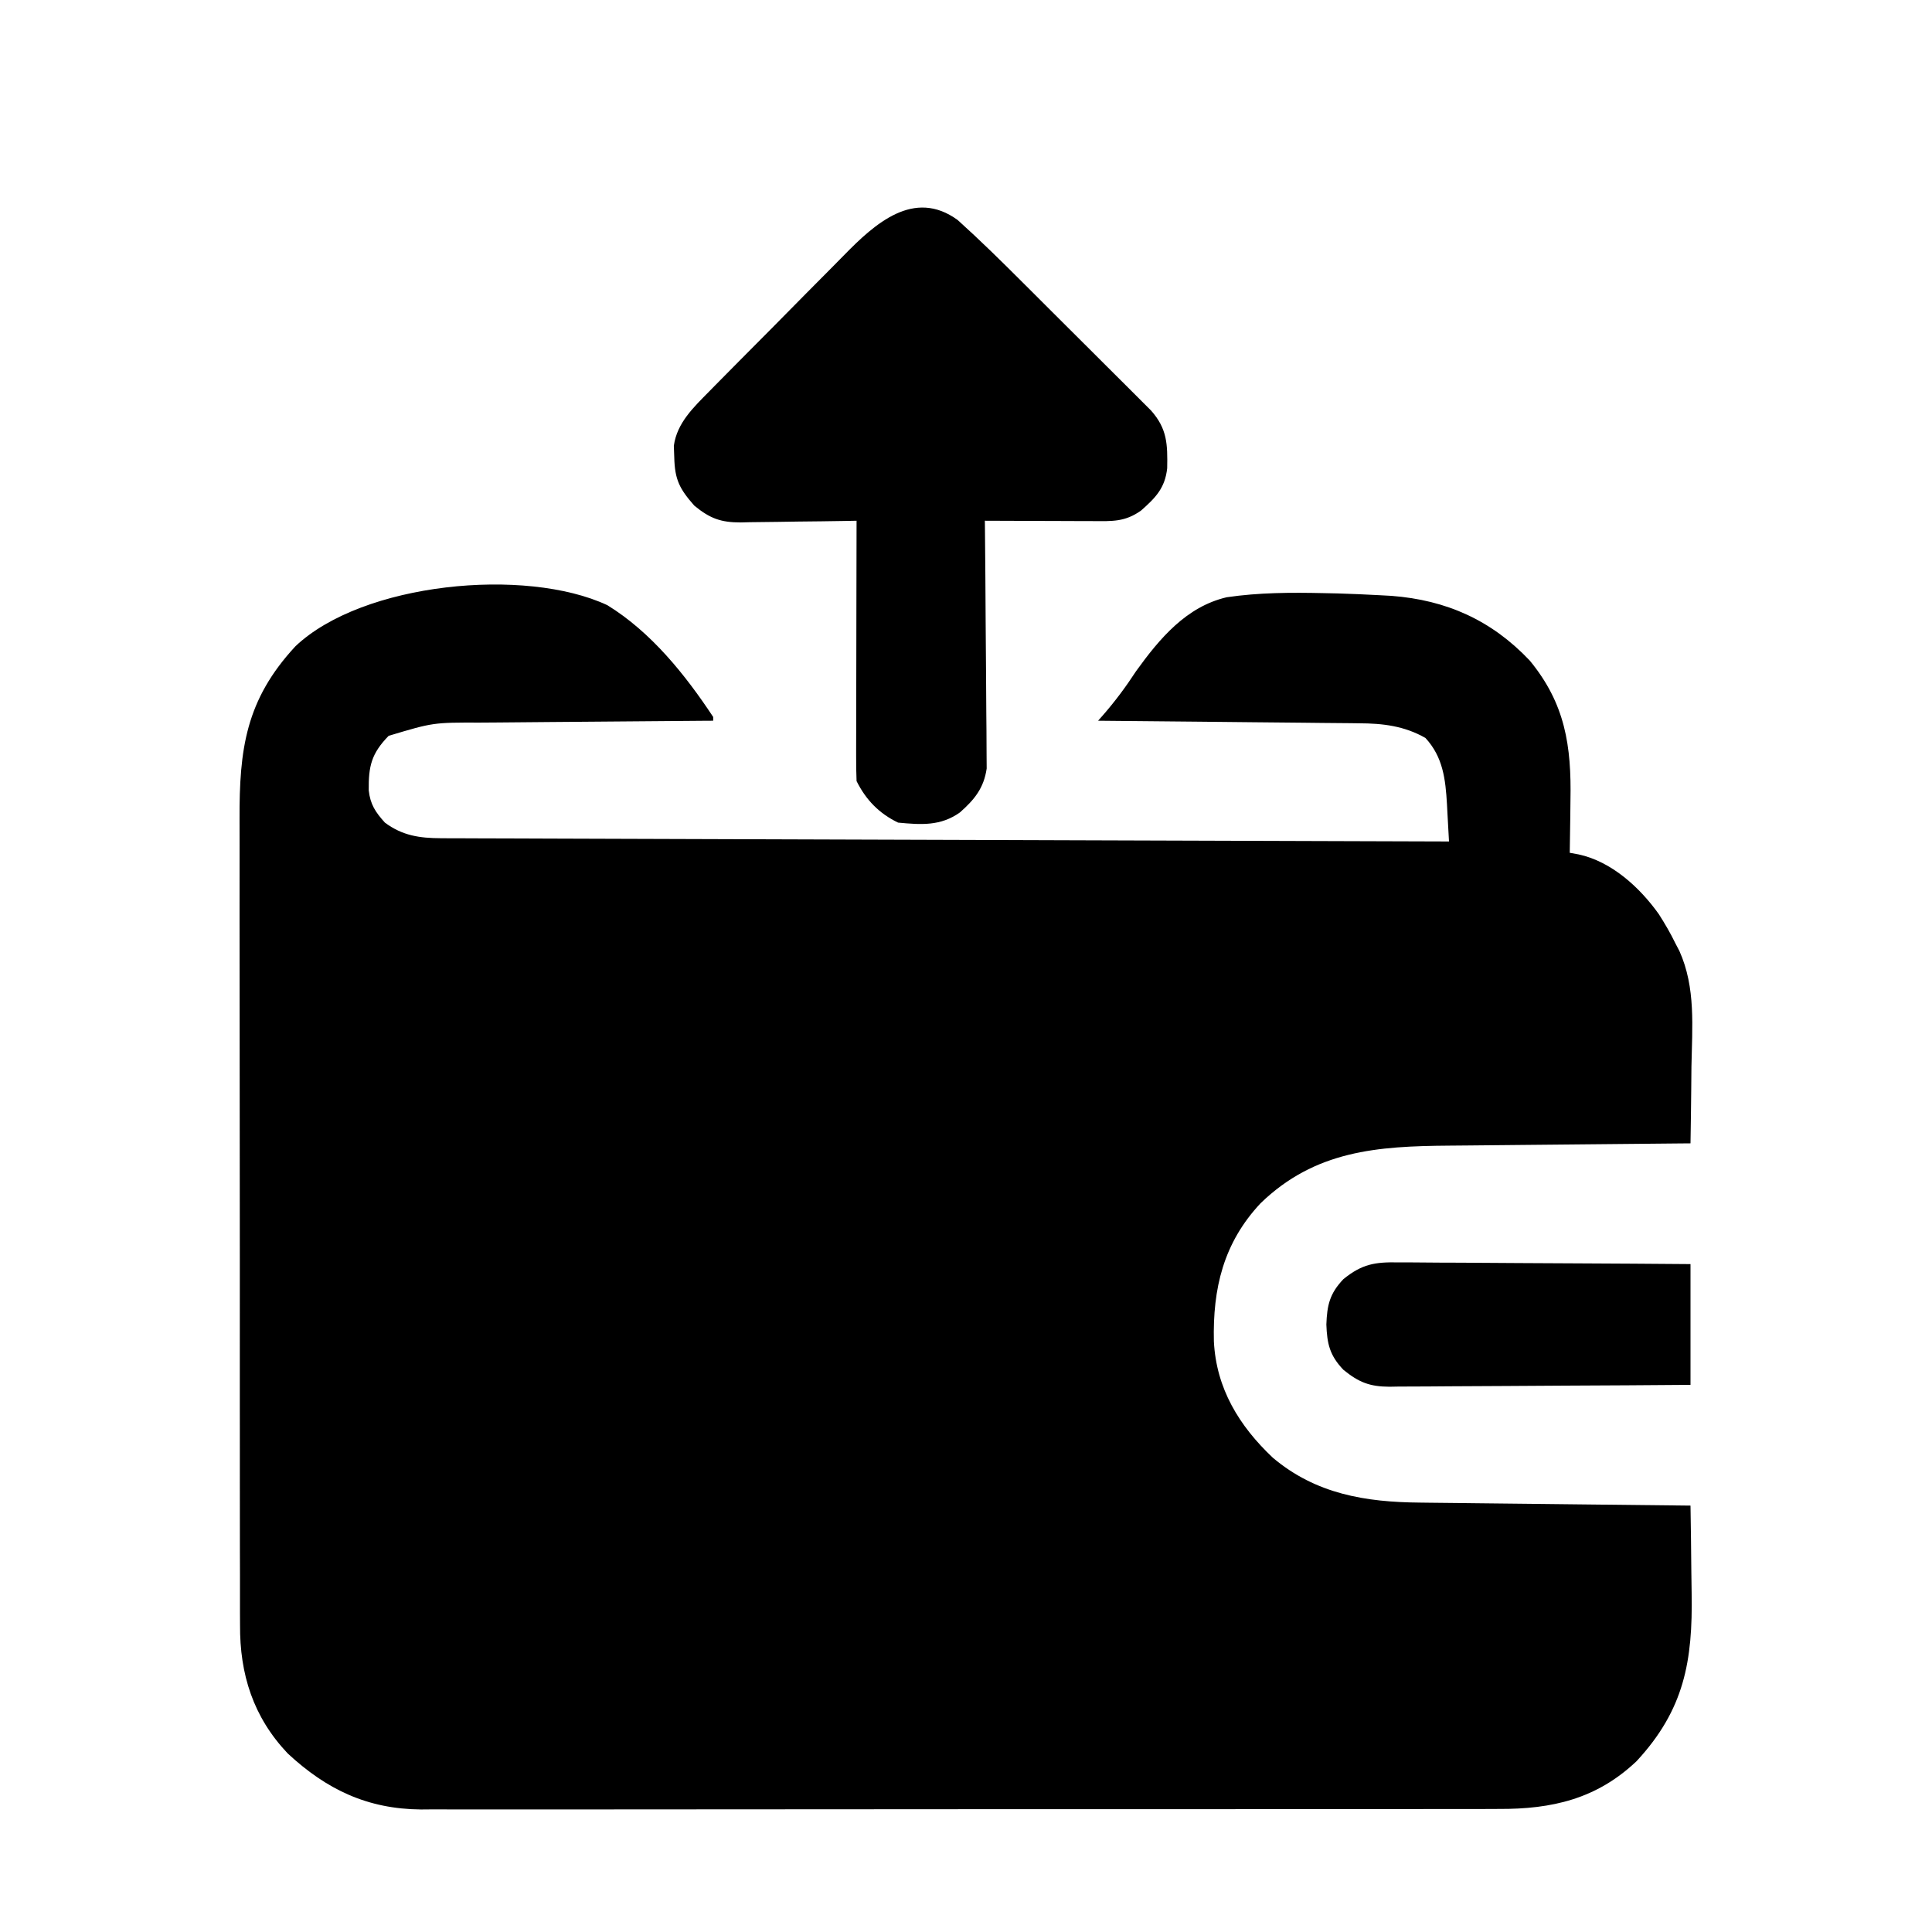 <?xml version="1.0" encoding="UTF-8"?>
<svg version="1.1" xmlns="http://www.w3.org/2000/svg" width="512" height="512">
<path d="M0 0 C11.591 7.127 20.621 18.382 28.058 29.626 C28.058 29.956 28.058 30.286 28.058 30.626 C26.641 30.634 26.641 30.634 25.195 30.643 C16.265 30.701 7.335 30.774 -1.595 30.861 C-6.185 30.906 -10.775 30.945 -15.366 30.972 C-19.801 30.998 -24.236 31.039 -28.671 31.089 C-30.357 31.105 -32.044 31.117 -33.731 31.123 C-46.146 31.091 -46.146 31.091 -57.942 34.626 C-62.534 39.332 -63.297 42.695 -63.224 49.083 C-62.811 52.817 -61.434 54.865 -58.942 57.626 C-54.294 61.082 -49.765 61.746 -44.079 61.764 C-43.122 61.77 -42.164 61.775 -41.178 61.781 C-39.612 61.782 -39.612 61.782 -38.015 61.784 C-36.9 61.789 -35.785 61.794 -34.636 61.799 C-30.893 61.814 -27.149 61.823 -23.406 61.831 C-20.726 61.841 -18.045 61.851 -15.365 61.861 C-9.59 61.883 -3.815 61.901 1.959 61.917 C10.309 61.939 18.658 61.967 27.007 61.997 C40.553 62.045 54.099 62.088 67.646 62.128 C80.804 62.168 93.963 62.209 107.121 62.253 C107.932 62.256 108.744 62.259 109.579 62.262 C113.649 62.275 117.718 62.289 121.787 62.303 C155.544 62.417 189.301 62.523 223.058 62.626 C222.923 60.068 222.781 57.511 222.636 54.954 C222.58 53.875 222.58 53.875 222.523 52.775 C222.135 46.12 221.471 40.24 216.808 35.188 C211.196 32 205.546 31.327 199.195 31.307 C198.066 31.292 198.066 31.292 196.916 31.276 C194.454 31.246 191.992 31.229 189.53 31.212 C187.814 31.193 186.097 31.173 184.381 31.153 C179.882 31.102 175.382 31.062 170.883 31.025 C166.284 30.985 161.685 30.934 157.087 30.883 C148.077 30.787 139.067 30.702 130.058 30.626 C130.443 30.192 130.829 29.758 131.226 29.311 C134.536 25.53 137.393 21.688 140.143 17.473 C146.337 8.883 153.417 0.411 164.146 -2.096 C172.696 -3.354 181.246 -3.379 189.87 -3.187 C191.114 -3.16 192.359 -3.134 193.641 -3.106 C197.27 -3 200.89 -2.841 204.515 -2.644 C205.598 -2.585 206.682 -2.526 207.799 -2.466 C222.405 -1.352 234.353 4.005 244.464 14.688 C253.868 26.121 255.525 37.282 255.245 51.751 C255.23 53.102 255.216 54.454 255.204 55.805 C255.169 59.079 255.12 62.352 255.058 65.626 C256.22 65.837 256.22 65.837 257.406 66.053 C266.14 67.939 273.633 74.806 278.679 81.907 C280.297 84.457 281.742 86.902 283.058 89.626 C283.406 90.291 283.755 90.957 284.114 91.643 C288.493 101.385 287.493 111.873 287.308 122.313 C287.287 124.286 287.269 126.26 287.253 128.233 C287.209 133.031 287.14 137.828 287.058 142.626 C285.597 142.638 285.597 142.638 284.108 142.65 C274.885 142.728 265.662 142.816 256.439 142.913 C251.699 142.963 246.958 143.009 242.218 143.048 C237.634 143.085 233.05 143.131 228.466 143.184 C226.726 143.202 224.987 143.217 223.248 143.229 C204.024 143.363 187.552 144.534 173.116 158.505 C163.262 169.04 160.428 181.083 160.749 195.106 C161.376 207.591 167.435 217.493 176.37 225.938 C187.792 235.57 200.951 237.715 215.423 237.831 C216.205 237.841 216.986 237.851 217.792 237.861 C220.34 237.892 222.888 237.917 225.436 237.942 C227.217 237.963 228.998 237.984 230.779 238.005 C235.439 238.06 240.1 238.109 244.76 238.158 C249.527 238.208 254.293 238.264 259.06 238.319 C268.392 238.426 277.725 238.528 287.058 238.626 C287.157 244.387 287.229 250.148 287.277 255.911 C287.297 257.866 287.324 259.821 287.359 261.776 C287.673 279.816 285.416 292.719 272.745 306.376 C262.194 316.361 250.382 319.087 236.243 319.013 C234.985 319.019 233.727 319.024 232.431 319.03 C228.965 319.044 225.5 319.04 222.034 319.033 C218.286 319.028 214.538 319.04 210.79 319.051 C203.457 319.068 196.125 319.069 188.792 319.063 C182.829 319.059 176.867 319.061 170.904 319.066 C170.054 319.067 169.204 319.068 168.328 319.068 C166.601 319.07 164.874 319.071 163.147 319.073 C146.967 319.087 130.786 319.081 114.606 319.07 C99.819 319.06 85.033 319.073 70.246 319.097 C55.045 319.121 39.843 319.131 24.642 319.124 C16.115 319.121 7.588 319.123 -0.939 319.14 C-8.198 319.155 -15.457 319.156 -22.716 319.138 C-26.416 319.13 -30.115 319.128 -33.815 319.143 C-37.835 319.159 -41.854 319.145 -45.874 319.127 C-47.03 319.136 -48.187 319.146 -49.379 319.156 C-63.593 319.028 -74.367 313.893 -84.692 304.313 C-93.841 294.647 -97.416 283.329 -97.33 270.241 C-97.336 269.244 -97.341 268.248 -97.346 267.221 C-97.361 263.908 -97.354 260.595 -97.346 257.282 C-97.352 254.896 -97.359 252.511 -97.367 250.125 C-97.383 244.332 -97.385 238.54 -97.38 232.747 C-97.376 228.035 -97.377 223.323 -97.383 218.612 C-97.384 217.939 -97.384 217.267 -97.385 216.574 C-97.387 215.208 -97.388 213.842 -97.39 212.476 C-97.403 199.683 -97.398 186.89 -97.387 174.098 C-97.377 162.415 -97.39 150.732 -97.413 139.05 C-97.438 127.03 -97.447 115.011 -97.441 102.992 C-97.437 96.254 -97.439 89.515 -97.457 82.777 C-97.473 76.438 -97.469 70.1 -97.45 63.762 C-97.446 61.442 -97.449 59.121 -97.46 56.801 C-97.538 38.144 -95.816 25.088 -82.63 10.876 C-64.801 -5.998 -21.716 -10.143 0 0 Z " fill="#000000" transform="translate(160.942,160.374)"/>
<path d="M0 0 C5.911 5.325 11.569 10.892 17.195 16.515 C18.233 17.549 19.27 18.583 20.308 19.617 C22.466 21.77 24.622 23.924 26.777 26.08 C29.536 28.838 32.302 31.59 35.069 34.341 C37.207 36.467 39.34 38.599 41.472 40.731 C42.491 41.748 43.51 42.764 44.532 43.777 C45.956 45.191 47.372 46.612 48.789 48.033 C49.595 48.838 50.401 49.643 51.232 50.472 C55.551 55.333 55.635 59.438 55.52 65.777 C54.947 71.05 52.421 73.618 48.578 77.003 C44.336 80.018 40.974 79.821 35.914 79.788 C34.686 79.786 34.686 79.786 33.434 79.784 C30.815 79.778 28.197 79.766 25.578 79.753 C23.805 79.748 22.031 79.744 20.258 79.739 C15.906 79.728 11.555 79.711 7.203 79.691 C7.212 80.542 7.221 81.393 7.23 82.27 C7.31 90.303 7.371 98.336 7.41 106.369 C7.431 110.499 7.459 114.628 7.505 118.758 C7.548 122.746 7.572 126.733 7.583 130.721 C7.59 132.24 7.604 133.759 7.626 135.278 C7.655 137.411 7.659 139.542 7.657 141.675 C7.666 142.888 7.675 144.1 7.684 145.35 C6.937 150.537 4.443 153.599 0.578 157.003 C-4.542 160.641 -9.667 160.268 -15.797 159.691 C-20.815 157.271 -24.296 153.691 -26.797 148.691 C-26.889 146.505 -26.914 144.317 -26.91 142.13 C-26.911 141.456 -26.911 140.783 -26.911 140.089 C-26.91 137.86 -26.902 135.631 -26.895 133.402 C-26.893 131.857 -26.891 130.313 -26.89 128.769 C-26.886 124.702 -26.877 120.635 -26.866 116.567 C-26.855 112.418 -26.851 108.269 -26.846 104.12 C-26.835 95.977 -26.818 87.834 -26.797 79.691 C-28.431 79.722 -28.431 79.722 -30.098 79.754 C-34.157 79.827 -38.216 79.872 -42.275 79.91 C-44.029 79.93 -45.783 79.958 -47.536 79.992 C-50.063 80.041 -52.59 80.064 -55.117 80.081 C-55.896 80.102 -56.674 80.123 -57.476 80.144 C-62.723 80.146 -65.617 79.128 -69.797 75.691 C-73.694 71.267 -74.971 68.808 -75.109 62.941 C-75.147 61.915 -75.184 60.888 -75.223 59.831 C-74.399 53.756 -69.971 49.608 -65.804 45.375 C-65.32 44.882 -64.837 44.388 -64.339 43.88 C-62.753 42.266 -61.161 40.659 -59.566 39.054 C-59.019 38.5 -58.471 37.947 -57.907 37.377 C-55.01 34.45 -52.107 31.529 -49.2 28.613 C-46.212 25.614 -43.243 22.597 -40.278 19.575 C-37.981 17.241 -35.67 14.92 -33.356 12.603 C-32.256 11.497 -31.161 10.386 -30.071 9.269 C-21.963 0.979 -11.583 -8.44 0 0 Z " fill="#000000" transform="translate(253.797,58.309)"/>
<path d="M0 0 C0.84 -0.001 1.679 -0.001 2.544 -0.002 C5.304 0.001 8.063 0.032 10.823 0.063 C12.742 0.071 14.662 0.077 16.581 0.081 C21.622 0.096 26.662 0.135 31.703 0.179 C36.851 0.22 41.999 0.239 47.147 0.259 C57.24 0.302 67.332 0.372 77.424 0.454 C77.424 11.014 77.424 21.574 77.424 32.454 C66.315 32.545 55.206 32.618 44.096 32.661 C38.937 32.682 33.779 32.711 28.62 32.756 C23.64 32.799 18.661 32.823 13.681 32.834 C11.783 32.841 9.884 32.855 7.986 32.877 C5.323 32.906 2.662 32.91 0 32.908 C-0.783 32.923 -1.565 32.937 -2.371 32.952 C-7.563 32.913 -10.429 31.831 -14.576 28.454 C-18.204 24.635 -18.886 21.571 -19.076 16.454 C-18.886 11.337 -18.204 8.273 -14.576 4.454 C-9.597 0.399 -6.149 -0.113 0 0 Z " fill="#000000" transform="translate(370.576,334.546)"/>
</svg>
